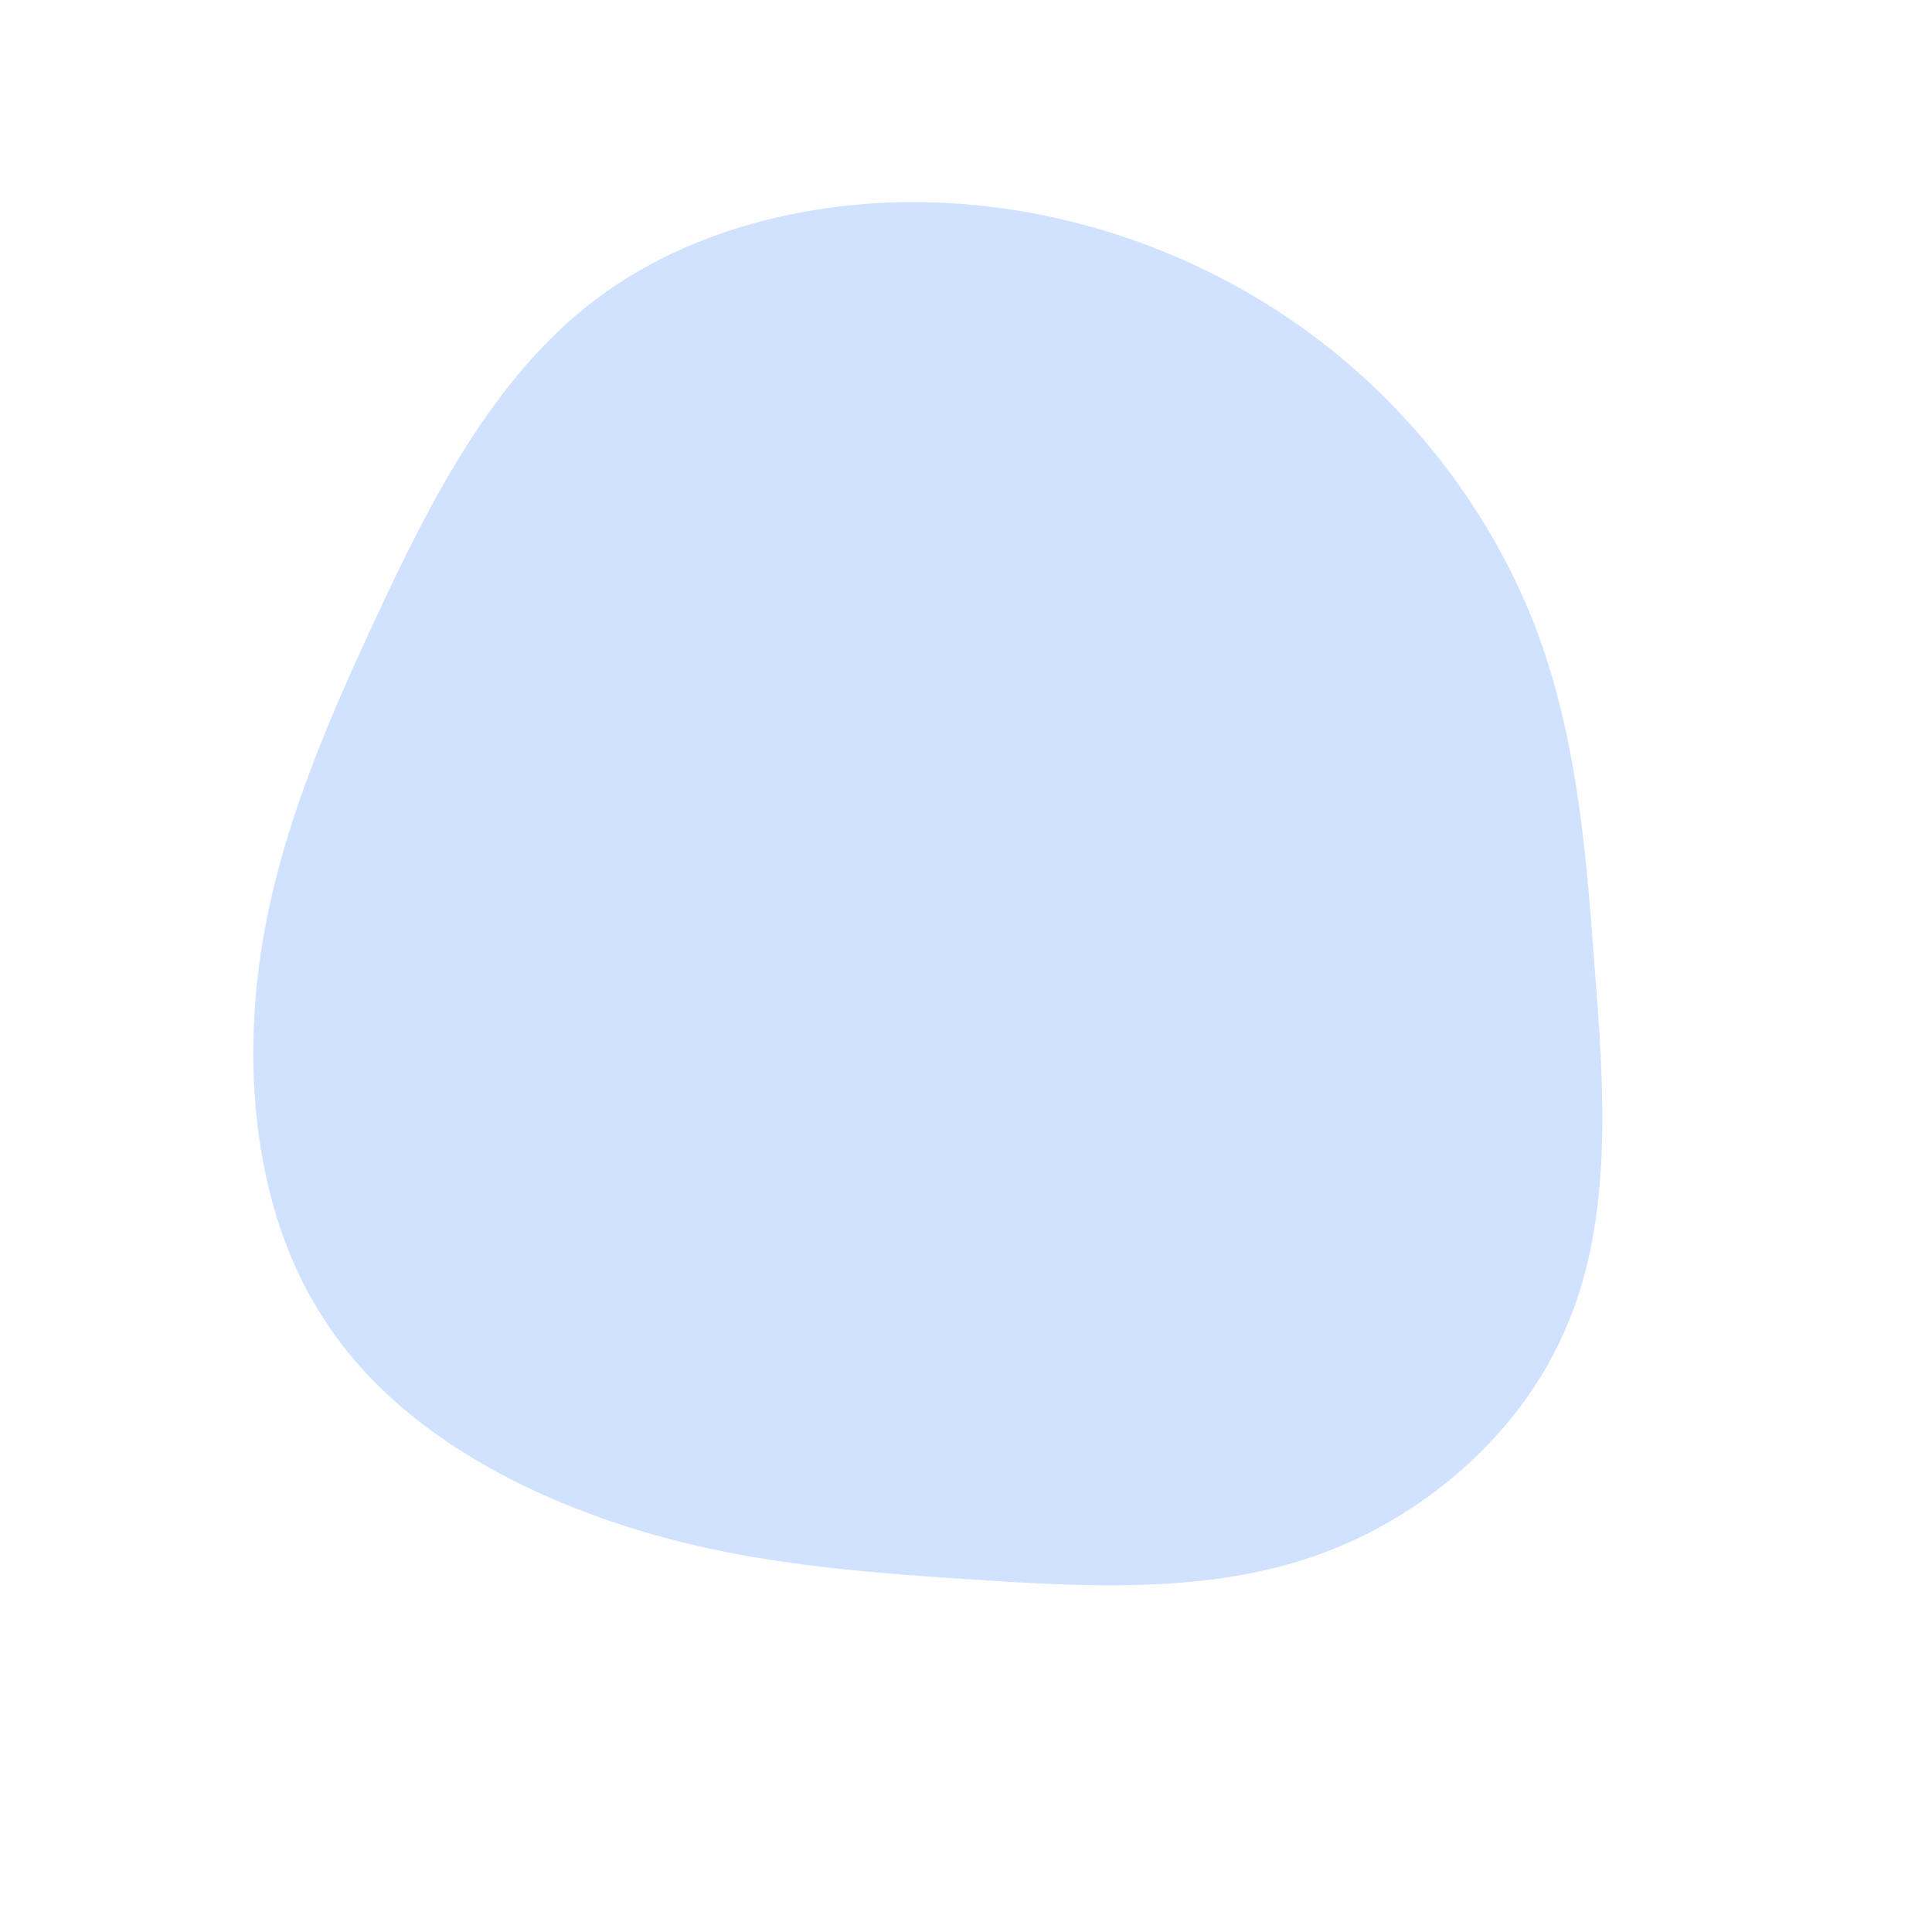 <?xml version="1.0" standalone="no"?>
<svg viewBox="0 0 200 200" xmlns="http://www.w3.org/2000/svg">
  <path fill="#D0E2FF" d="M36.4,-64.9C46.8,-57,54.5,-46.5,58.9,-35.2C63.2,-24,64.2,-12,65.1,0.5C66.1,13,66.9,26.1,62.3,37C57.8,48,47.9,56.8,36.6,60.9C25.3,65,12.6,64.3,0.5,63.5C-11.7,62.7,-23.4,61.8,-35.2,58C-47.1,54.2,-59,47.6,-65.9,37.4C-72.9,27.3,-74.8,13.7,-73.3,0.9C-71.8,-11.9,-66.8,-23.8,-61.1,-36C-55.4,-48.3,-48.9,-60.9,-38.6,-68.8C-28.3,-76.7,-14.2,-79.9,-0.6,-78.9C13,-77.9,26,-72.8,36.4,-64.9Z" transform="translate(100 100)" />
</svg>
